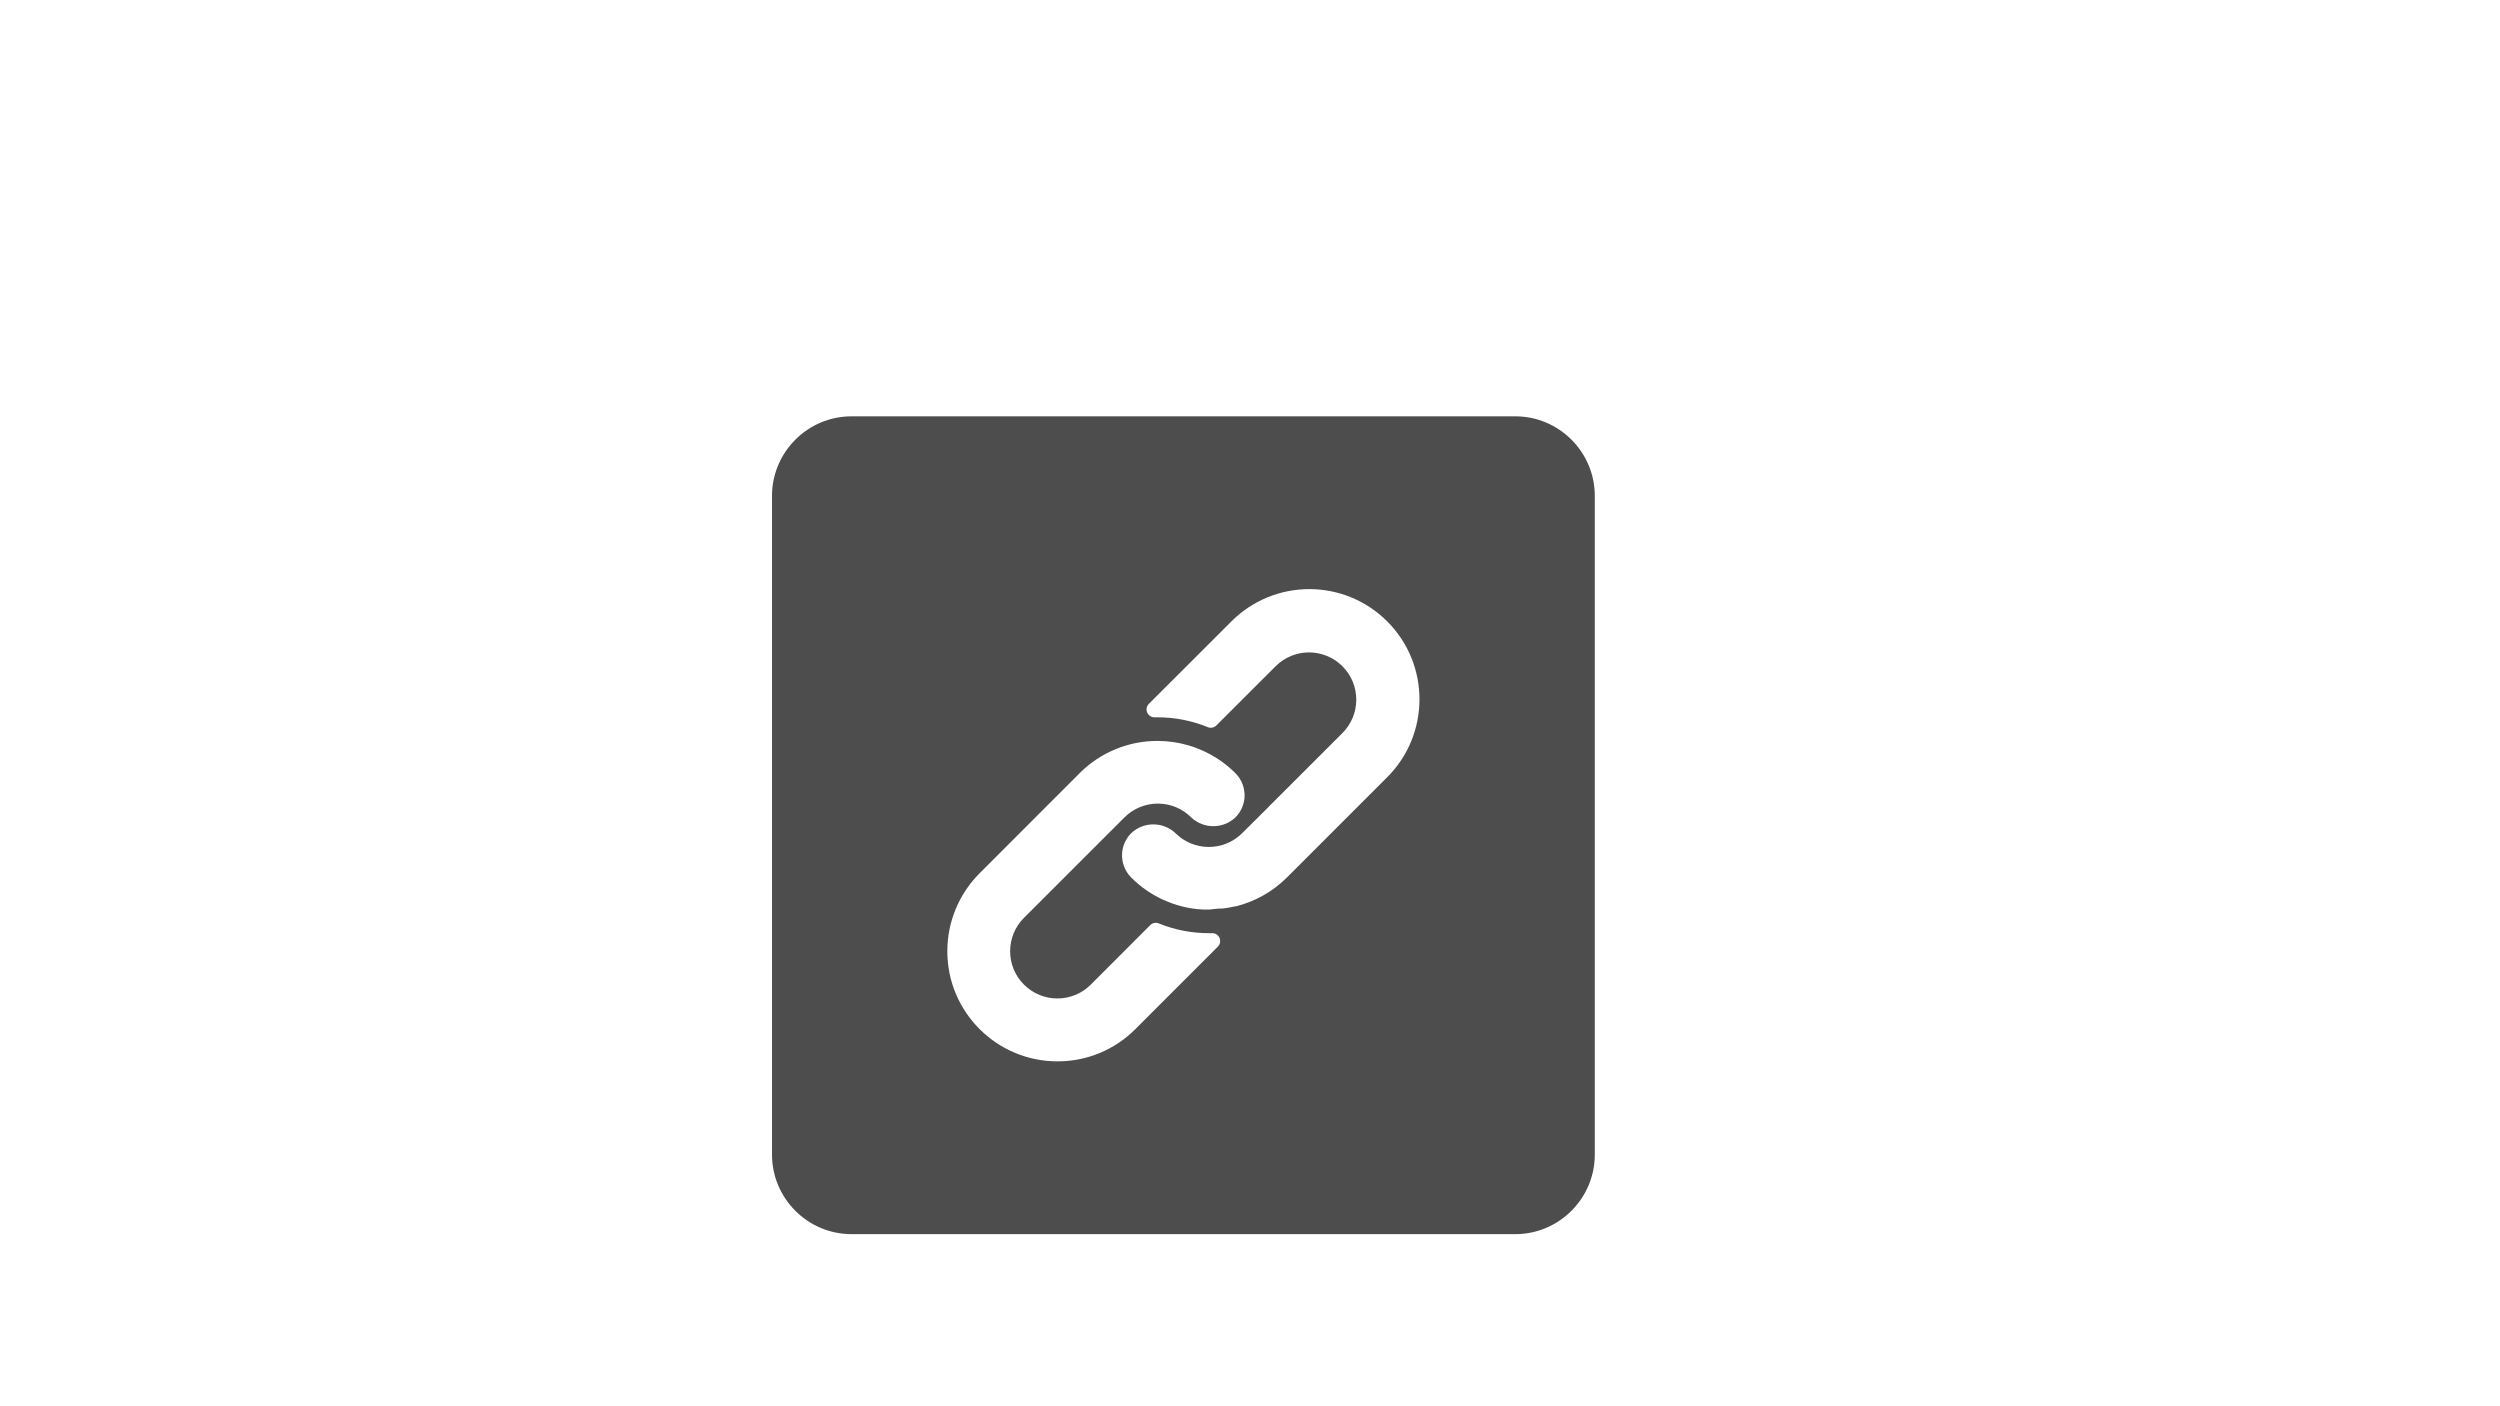 <svg xmlns="http://www.w3.org/2000/svg" xmlns:xlink="http://www.w3.org/1999/xlink" xmlns:xodm="http://www.corel.com/coreldraw/odm/2003" width="1920" height="1080" version="1.1" viewBox="0 0 1920 1080" xml:space="preserve" style="shape-rendering:geometricPrecision;text-rendering:geometricPrecision;image-rendering:optimizeQuality;fill-rule:evenodd;clip-rule:evenodd"><defs><style type="text/css">.fil0{fill:#4d4d4d}</style></defs><g id="Layer_x0020_1"><path d="M1163.78 319.74l-509.86 0c-33.56,0 -61.02,27.46 -61.02,61.02l0 506.05c0,33.55 27.46,61.01 61.02,61.01l509.86 0c33.55,0 61.01,-27.46 61.01,-61.01l0 -506.05c0,-33.56 -27.46,-61.02 -61.01,-61.02zm-214.98 274.07c-4.3,-4.33 -9.07,-8.16 -14.2,-11.43 -13.62,-8.72 -29.46,-13.35 -45.64,-13.35 -22.44,-0.04 -43.98,8.88 -59.82,24.78l-76.88 76.93c-15.82,15.85 -24.7,37.32 -24.72,59.72 -0.03,46.73 37.82,84.63 84.55,84.66 22.42,0.08 43.94,-8.8 59.77,-24.66l63.46 -63.45c1.15,-1.15 1.8,-2.71 1.79,-4.33 -0.02,-3.34 -2.75,-6.03 -6.08,-6.01l-2.42 0c-13.25,0.05 -26.4,-2.5 -38.68,-7.49 -2.26,-0.94 -4.86,-0.41 -6.58,1.32l-45.63 45.69c-14.17,14.17 -37.14,14.17 -51.31,0 -14.17,-14.16 -14.17,-37.13 0,-51.3l77.17 -77.12c14.16,-14.14 37.1,-14.14 51.25,0 9.54,8.98 24.43,8.98 33.97,0 4.1,-4.11 6.59,-9.56 7.01,-15.35 0.44,-6.92 -2.11,-13.7 -7.01,-18.61zm116.58 -116.58c-33.05,-33.05 -86.62,-33.05 -119.66,0l-63.4 63.33c-1.74,1.75 -2.25,4.39 -1.27,6.65 0.96,2.28 3.21,3.74 5.68,3.69l2.23 0c13.25,-0.03 26.37,2.54 38.62,7.55 2.27,0.93 4.87,0.41 6.59,-1.32l45.51 -45.46c14.17,-14.16 37.14,-14.16 51.31,0 14.17,14.17 14.17,37.15 0,51.31l-56.69 56.63 -0.48 0.54 -19.83 19.71c-14.15,14.14 -37.09,14.14 -51.24,0 -9.55,-8.98 -24.43,-8.98 -33.97,0 -4.13,4.13 -6.62,9.63 -7.01,15.47 -0.44,6.92 2.11,13.7 7.01,18.61 6.99,7.03 15.18,12.76 24.17,16.92 1.27,0.61 2.54,1.09 3.81,1.64 1.27,0.54 2.6,0.97 3.87,1.45 1.27,0.48 2.6,0.9 3.86,1.26l3.58 0.97c2.41,0.6 4.83,1.09 7.3,1.51 2.99,0.44 5.99,0.73 9.01,0.85l4.23 0 0.36 0 3.63 -0.42c1.33,-0.06 2.72,-0.36 4.29,-0.36l2.06 0 4.16 -0.61 1.94 -0.36 3.5 -0.73 0.67 0c14.84,-3.73 28.4,-11.41 39.22,-22.24l76.94 -76.93c33.04,-33.04 33.04,-86.62 0,-119.66z" class="fil0"/></g></svg>